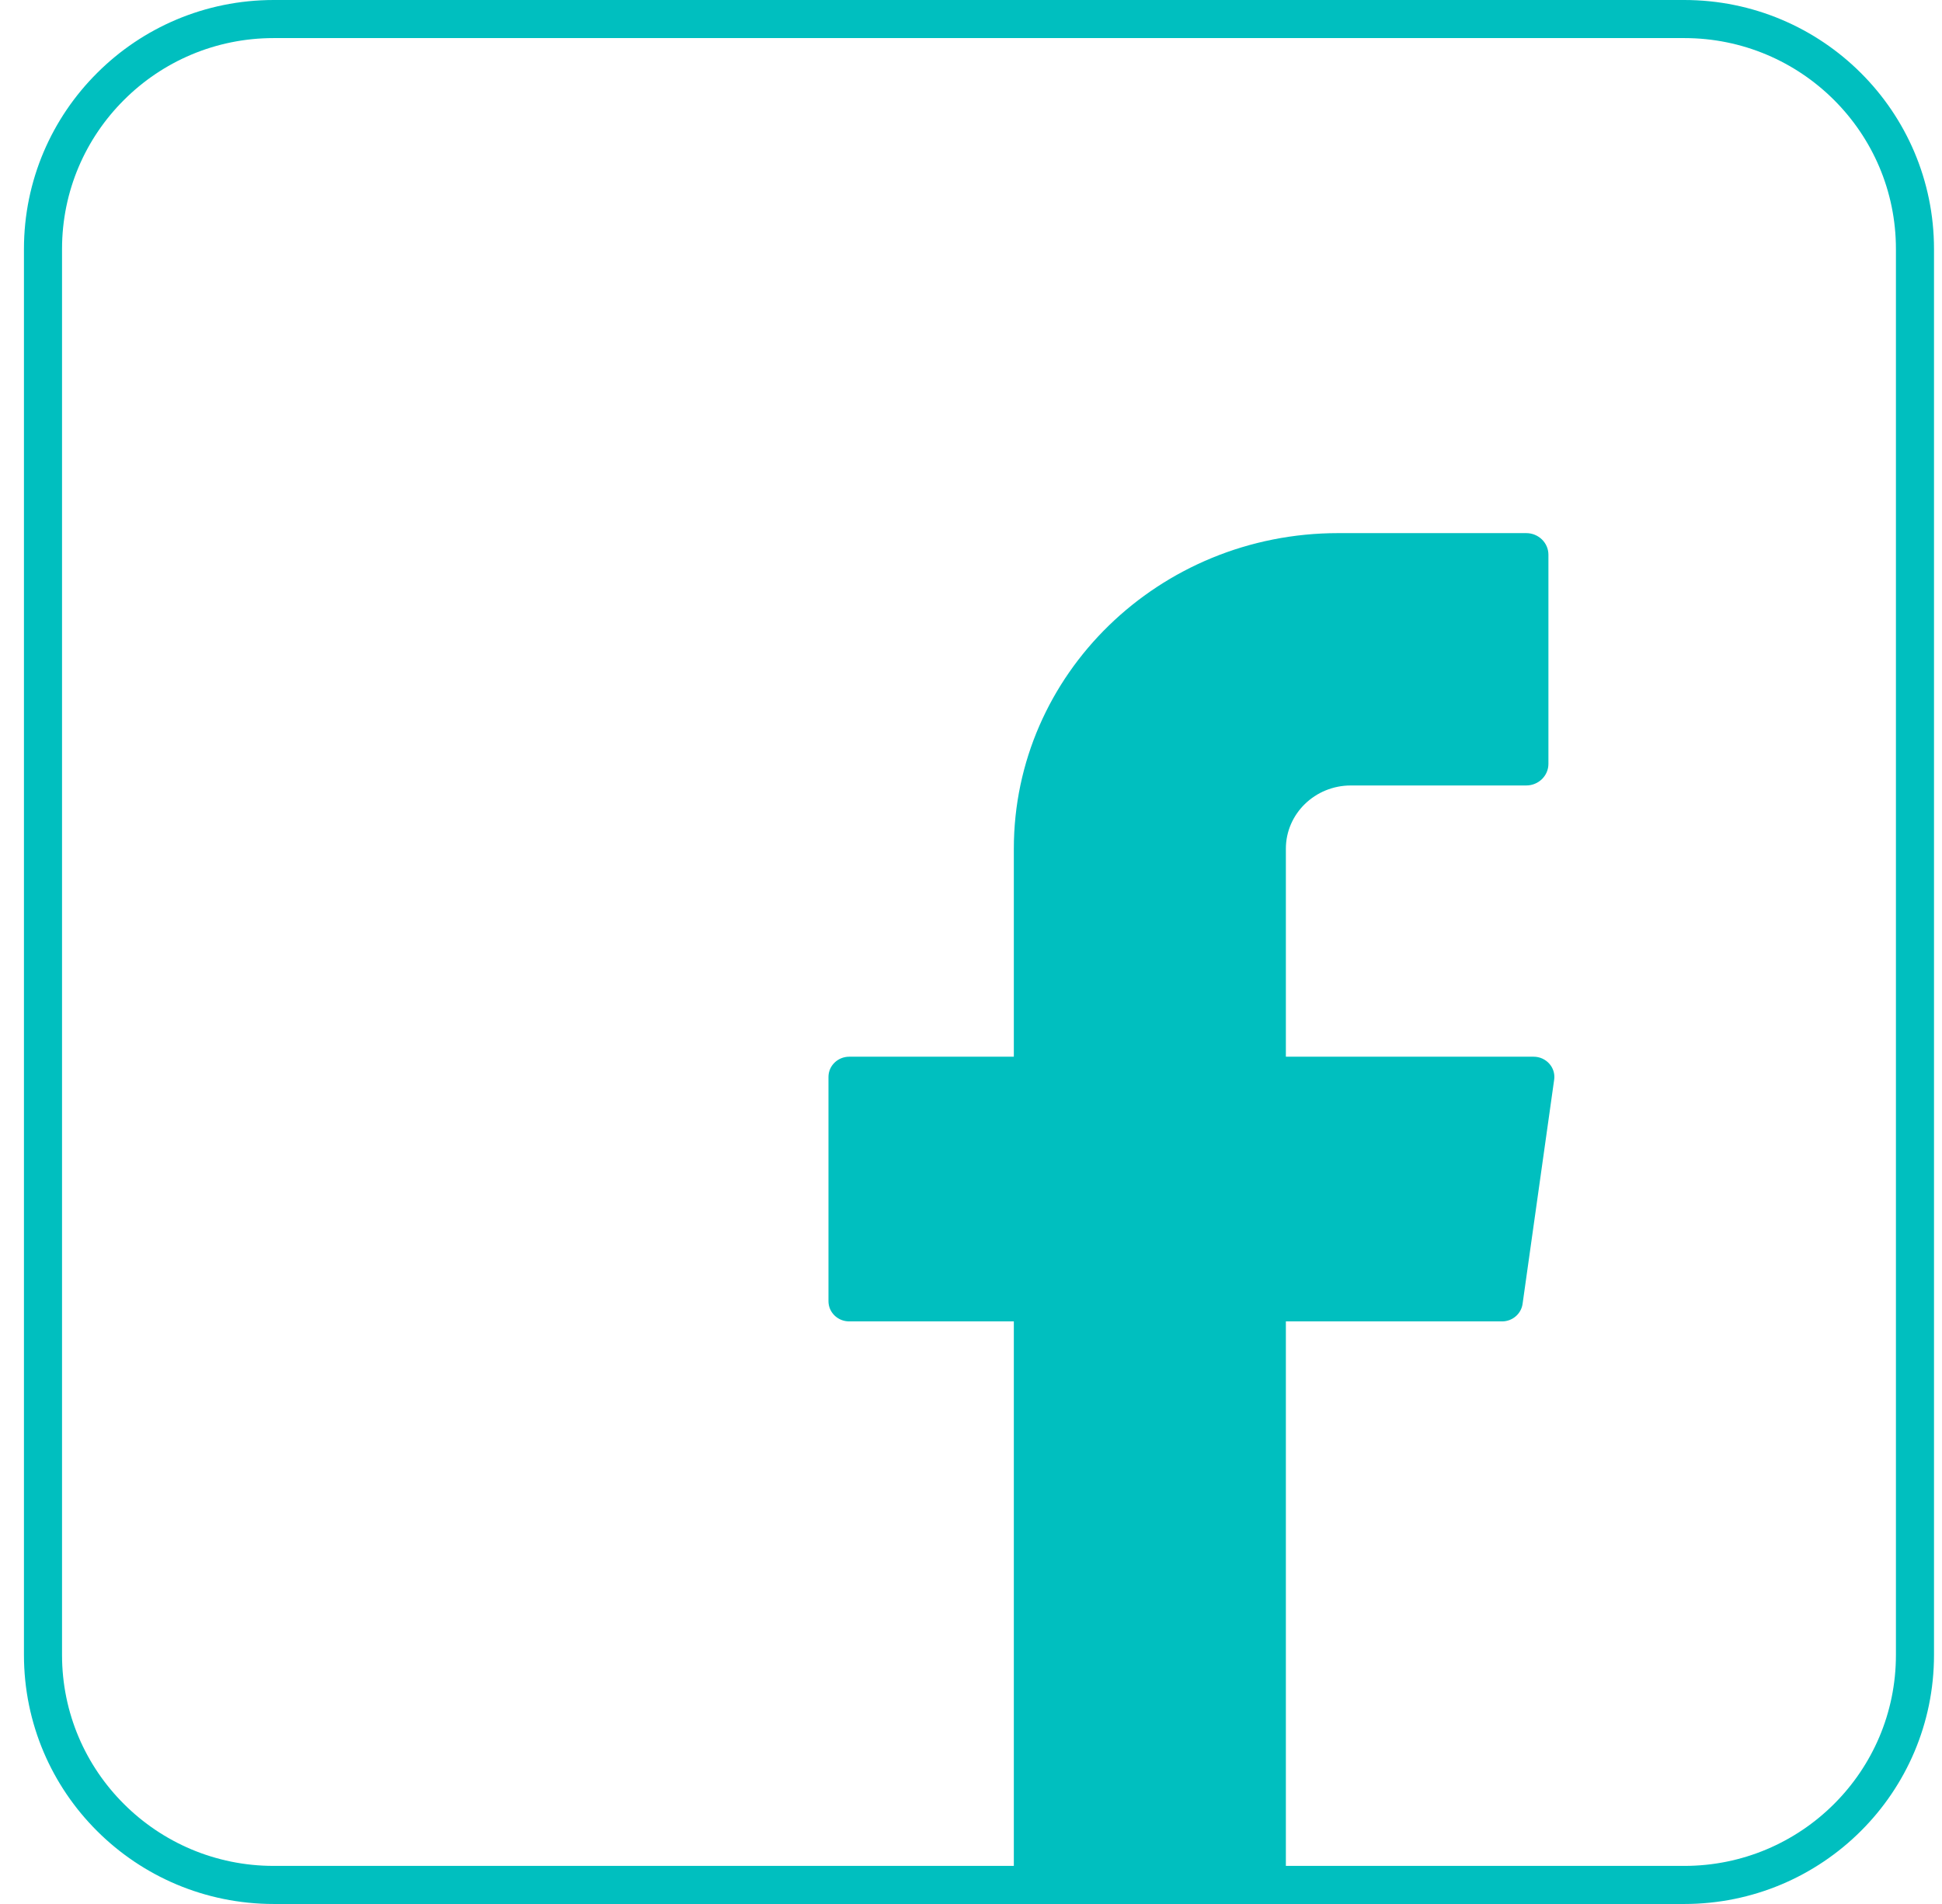 <svg xmlns="http://www.w3.org/2000/svg" width="51" height="50" viewBox="0 0 51 50">
    <g fill="none" fill-rule="evenodd">
        <g>
            <g>
                <g>
                    <g>
                        <g>
                            <path stroke="#00BFBF" d="M43.6.5c1.675 0 3.19.676 4.287 1.77 1.096 1.092 1.774 2.602 1.774 4.27h0v36.92c0 1.668-.678 3.178-1.774 4.27-1.097 1.094-2.612 1.77-4.286 1.77h0H6.56c-1.674 0-3.19-.676-4.286-1.77C1.178 46.639.5 45.129.5 43.46h0V6.54c0-1.668.678-3.178 1.775-4.27C3.37 1.175 4.887.5 6.56.5H43.6z" transform="translate(-760 -5201) translate(0 4983) translate(310 169) translate(255 48) translate(195.629 1)"/>
                            <g>
                                <path fill="#FFF" fill-opacity="0" d="M0 0H50.161V50H0z" transform="translate(-760 -5201) translate(0 4983) translate(310 169) translate(255 48) translate(195.629 1)"/>
                                <path fill="#00BFBF" d="M33.14 50V34.701h5.676c.272 0 .502-.196.54-.458l.83-5.891c.045-.318-.21-.602-.54-.602H33.14v-5.462c0-.917.764-1.661 1.707-1.661h4.605c.322 0 .583-.254.583-.567v-5.493c0-.313-.261-.567-.583-.567h-4.938c-4.704 0-8.518 3.71-8.518 8.288v5.462h-4.323c-.3 0-.545.237-.545.53v5.891c0 .293.244.53.545.53h4.323V50h7.144z" transform="translate(-760 -5201) translate(0 4983) translate(310 169) translate(255 48) translate(195.629 1)"/>
                            </g>
                        </g>
                    </g>
                </g>
            </g>
        </g>
    </g>
</svg>
